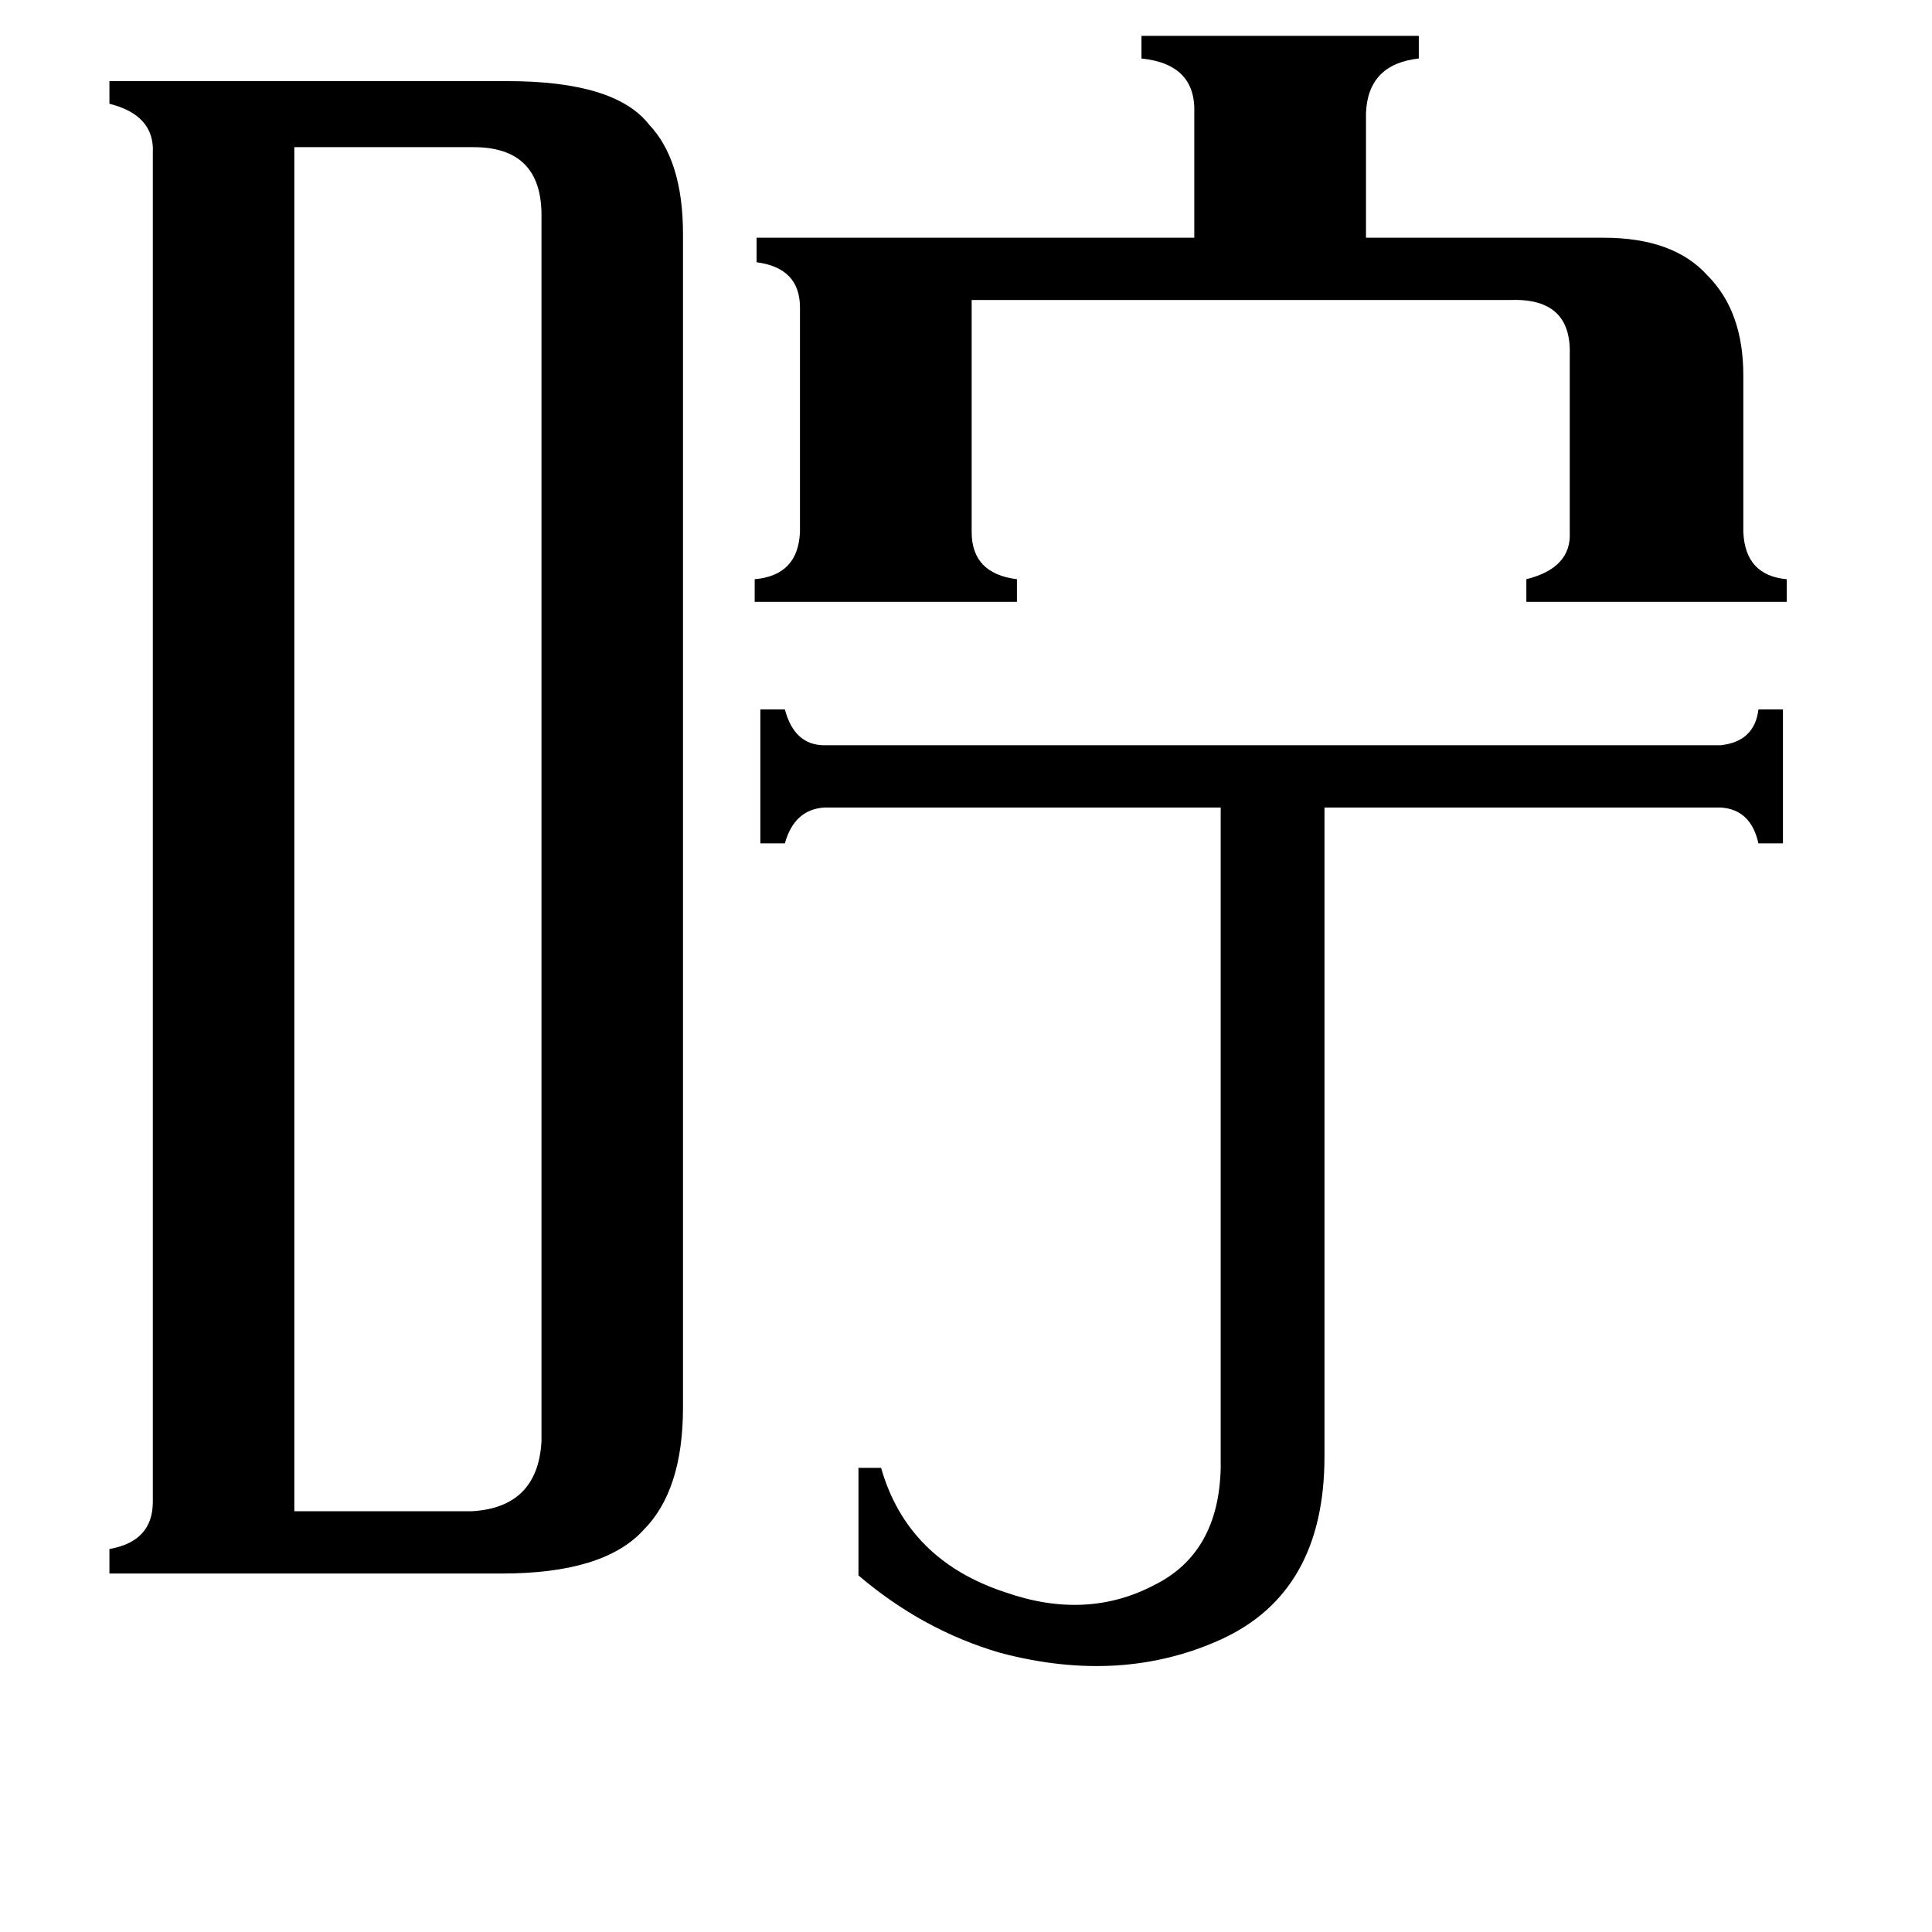 <svg xmlns="http://www.w3.org/2000/svg" viewBox="0 -800 1024 1024">
	<path fill="#000000" d="M912 -405Q930 -407 932 -424H945V-353H932Q928 -371 912 -372H702V-28Q702 44 647 69Q594 93 530 76Q489 64 455 35V-22H467Q481 27 533 44Q576 59 612 40Q646 23 647 -22V-372H437Q421 -371 416 -353H403V-424H416Q421 -405 437 -405ZM850 -674Q887 -674 905 -654Q924 -635 924 -601V-518Q925 -495 947 -493V-481H809V-493Q833 -499 832 -518V-612Q833 -642 801 -641H515V-518Q515 -496 539 -493V-481H400V-493Q423 -495 424 -518V-637Q424 -658 401 -661V-674H633V-740Q634 -766 605 -769V-781H752V-769Q725 -766 724 -740V-674ZM156 1H250Q285 -1 287 -36V-686Q287 -722 251 -722H156ZM81 -719Q82 -739 58 -745V-757H269Q326 -757 344 -734Q362 -715 362 -676V-54Q362 -10 341 11Q320 34 266 34H58V21Q81 17 81 -4Z"/>
</svg>